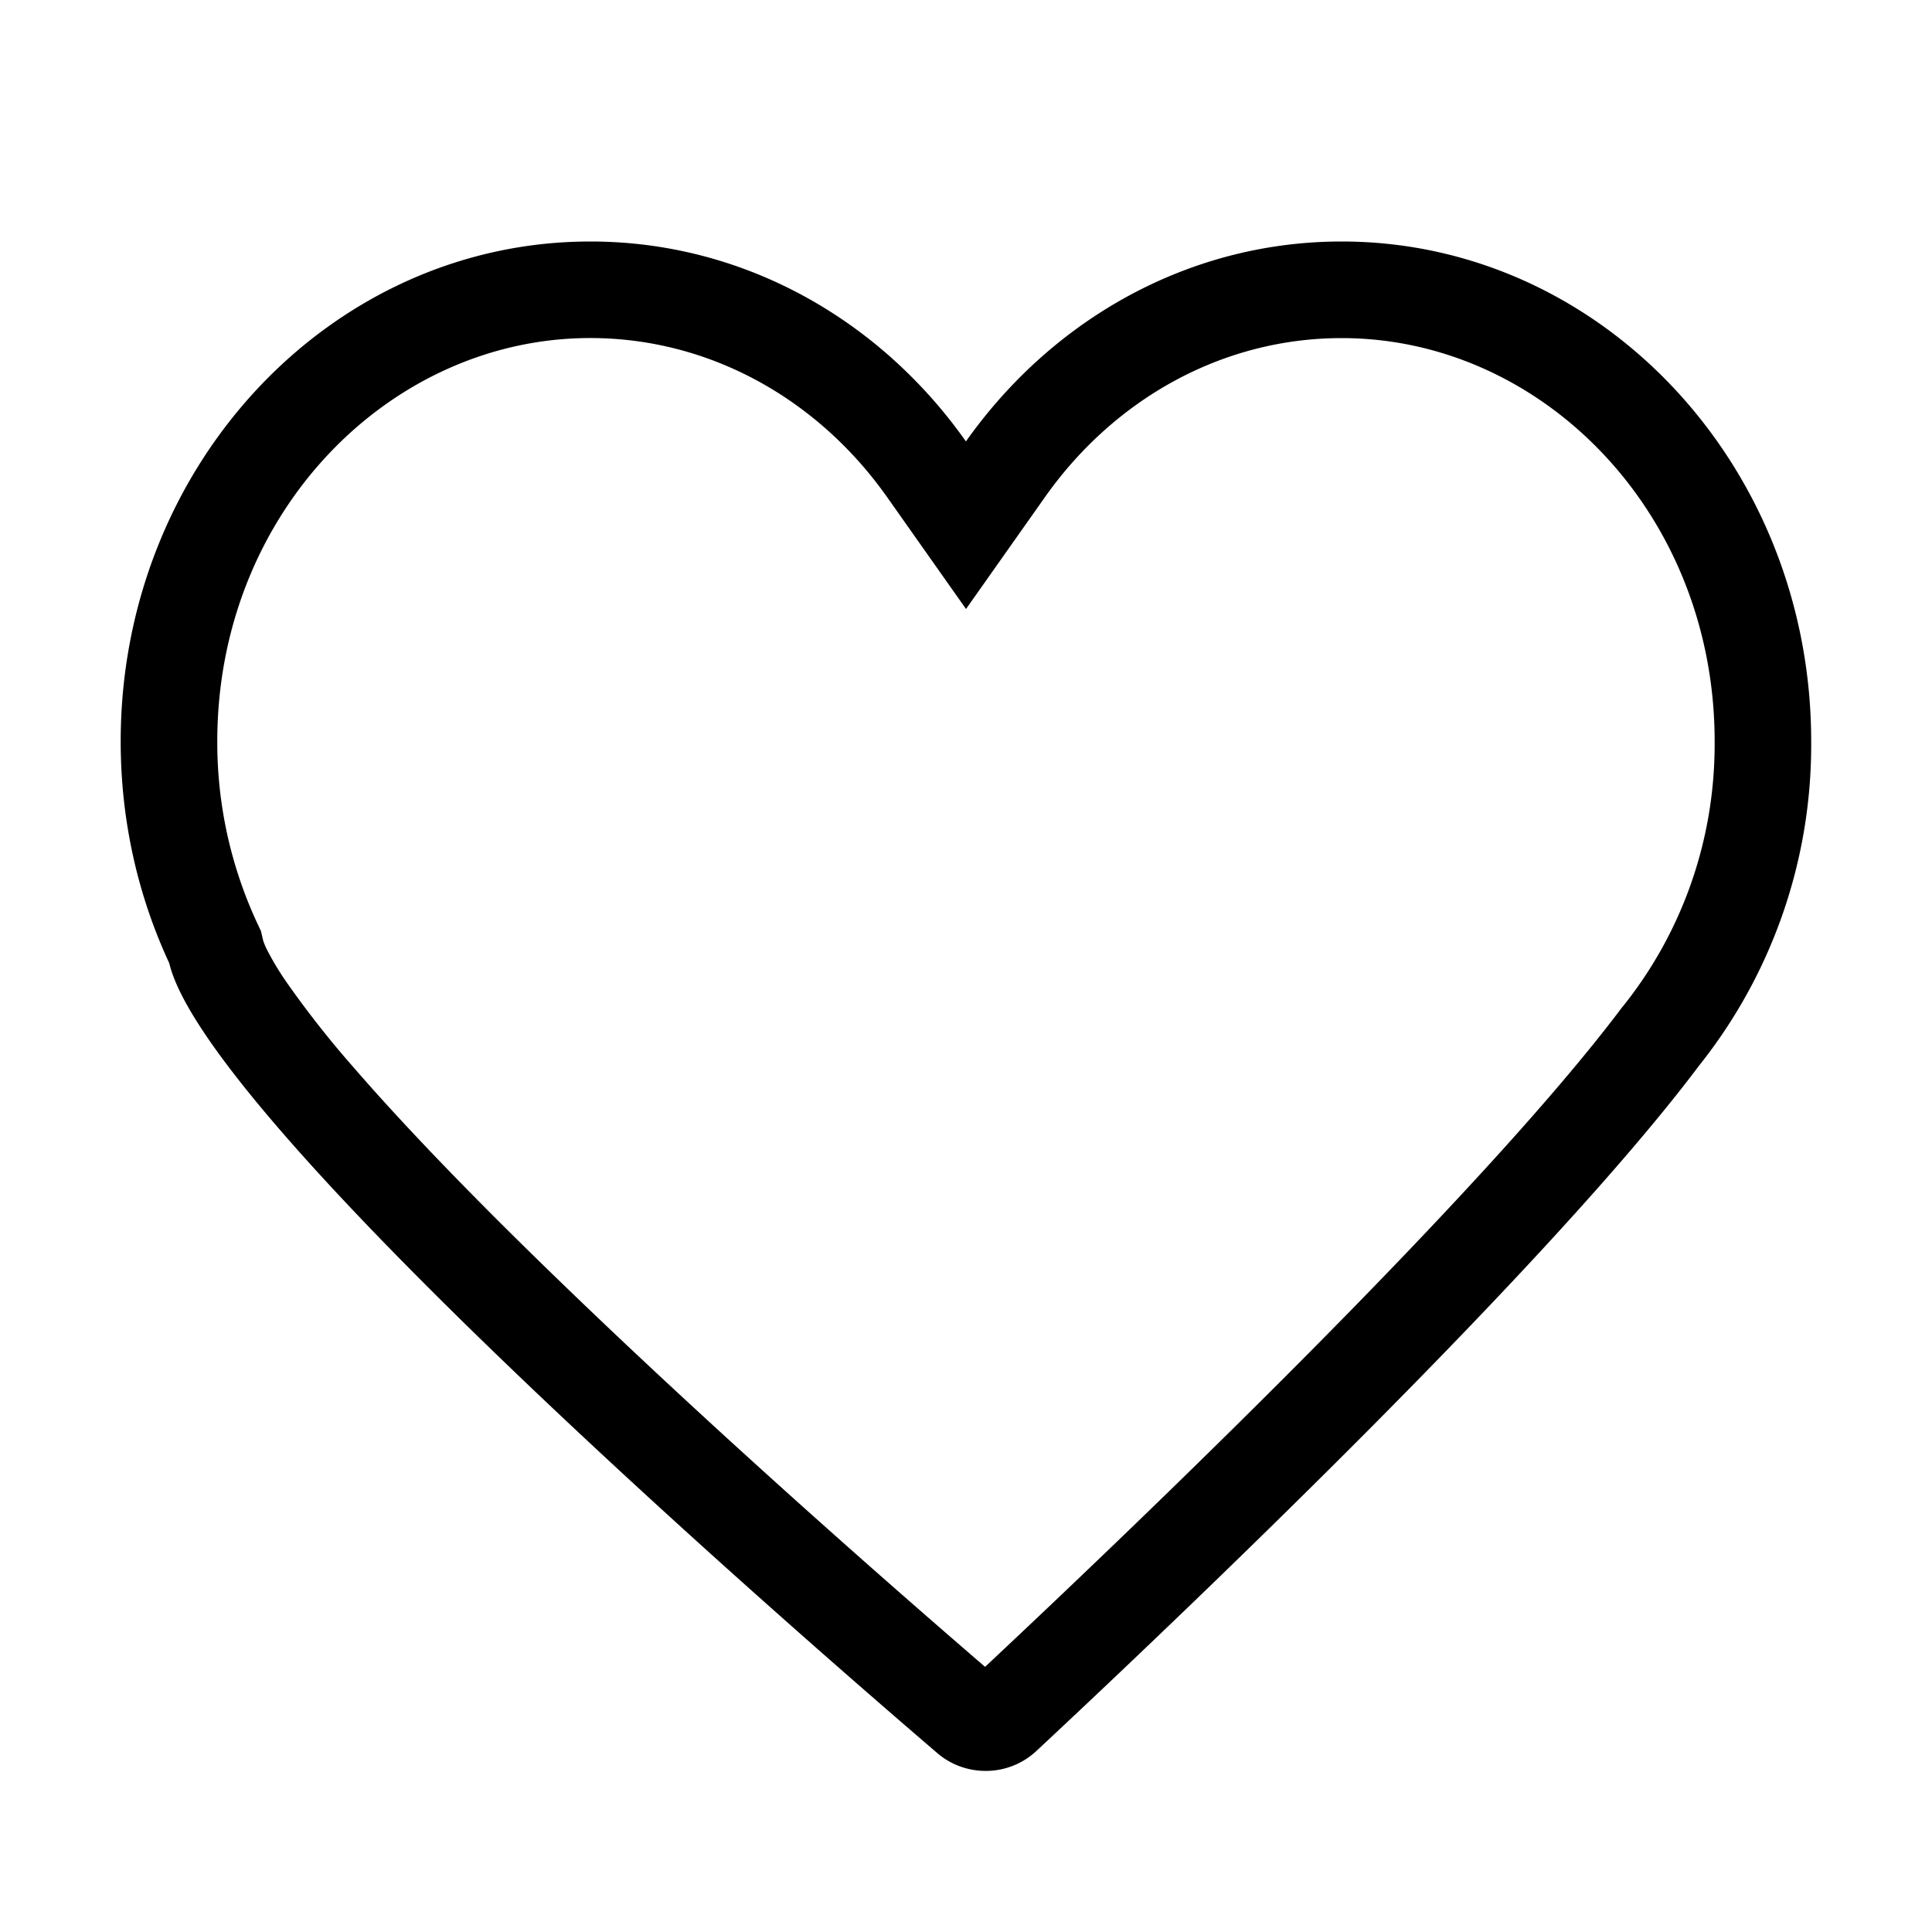 <svg xmlns="http://www.w3.org/2000/svg" width="32" height="32"><path d="m16 10.087 1.307-1.852C18.455 6.608 20.246 5.6 22.223 5.6c3.319 0 6.177 2.895 6.177 6.681v-.002.045c0 1.64-.567 3.149-1.504 4.325l-.016.02-.016.019c-2.351 3.133-8.123 8.649-10.548 10.92-1.505-1.296-4.329-3.769-6.895-6.243C8.062 20.057 6.8 18.77 5.85 17.672a16.092 16.092 0 0 1-1.12-1.427 4.645 4.645 0 0 1-.291-.483l.003.006a1.224 1.224 0 0 1-.082-.185s0-.001 0 0l-.037-.16-.069-.147a7.093 7.093 0 0 1-.655-2.997c0-3.785 2.859-6.68 6.177-6.68 1.977 0 3.768 1.009 4.916 2.633l1.307 1.853zm-1.075-4.014C13.553 4.782 11.752 4 9.778 4c-4.297 0-7.779 3.707-7.779 8.28 0 1.32.289 2.565.804 3.672.599 2.529 9.847 10.62 12.716 13.08.215.187.498.3.807.3.328 0 .626-.128.847-.337l-.001.001c2.228-2.08 8.437-7.969 10.971-11.347a8.516 8.516 0 0 0 1.856-5.326v-.045.002c0-4.573-3.483-8.28-7.777-8.28-1.973 0-3.776.783-5.148 2.073a8.245 8.245 0 0 0-1.058 1.214l-.017.025a8.145 8.145 0 0 0-1.071-1.236l-.004-.004z"/></svg>
